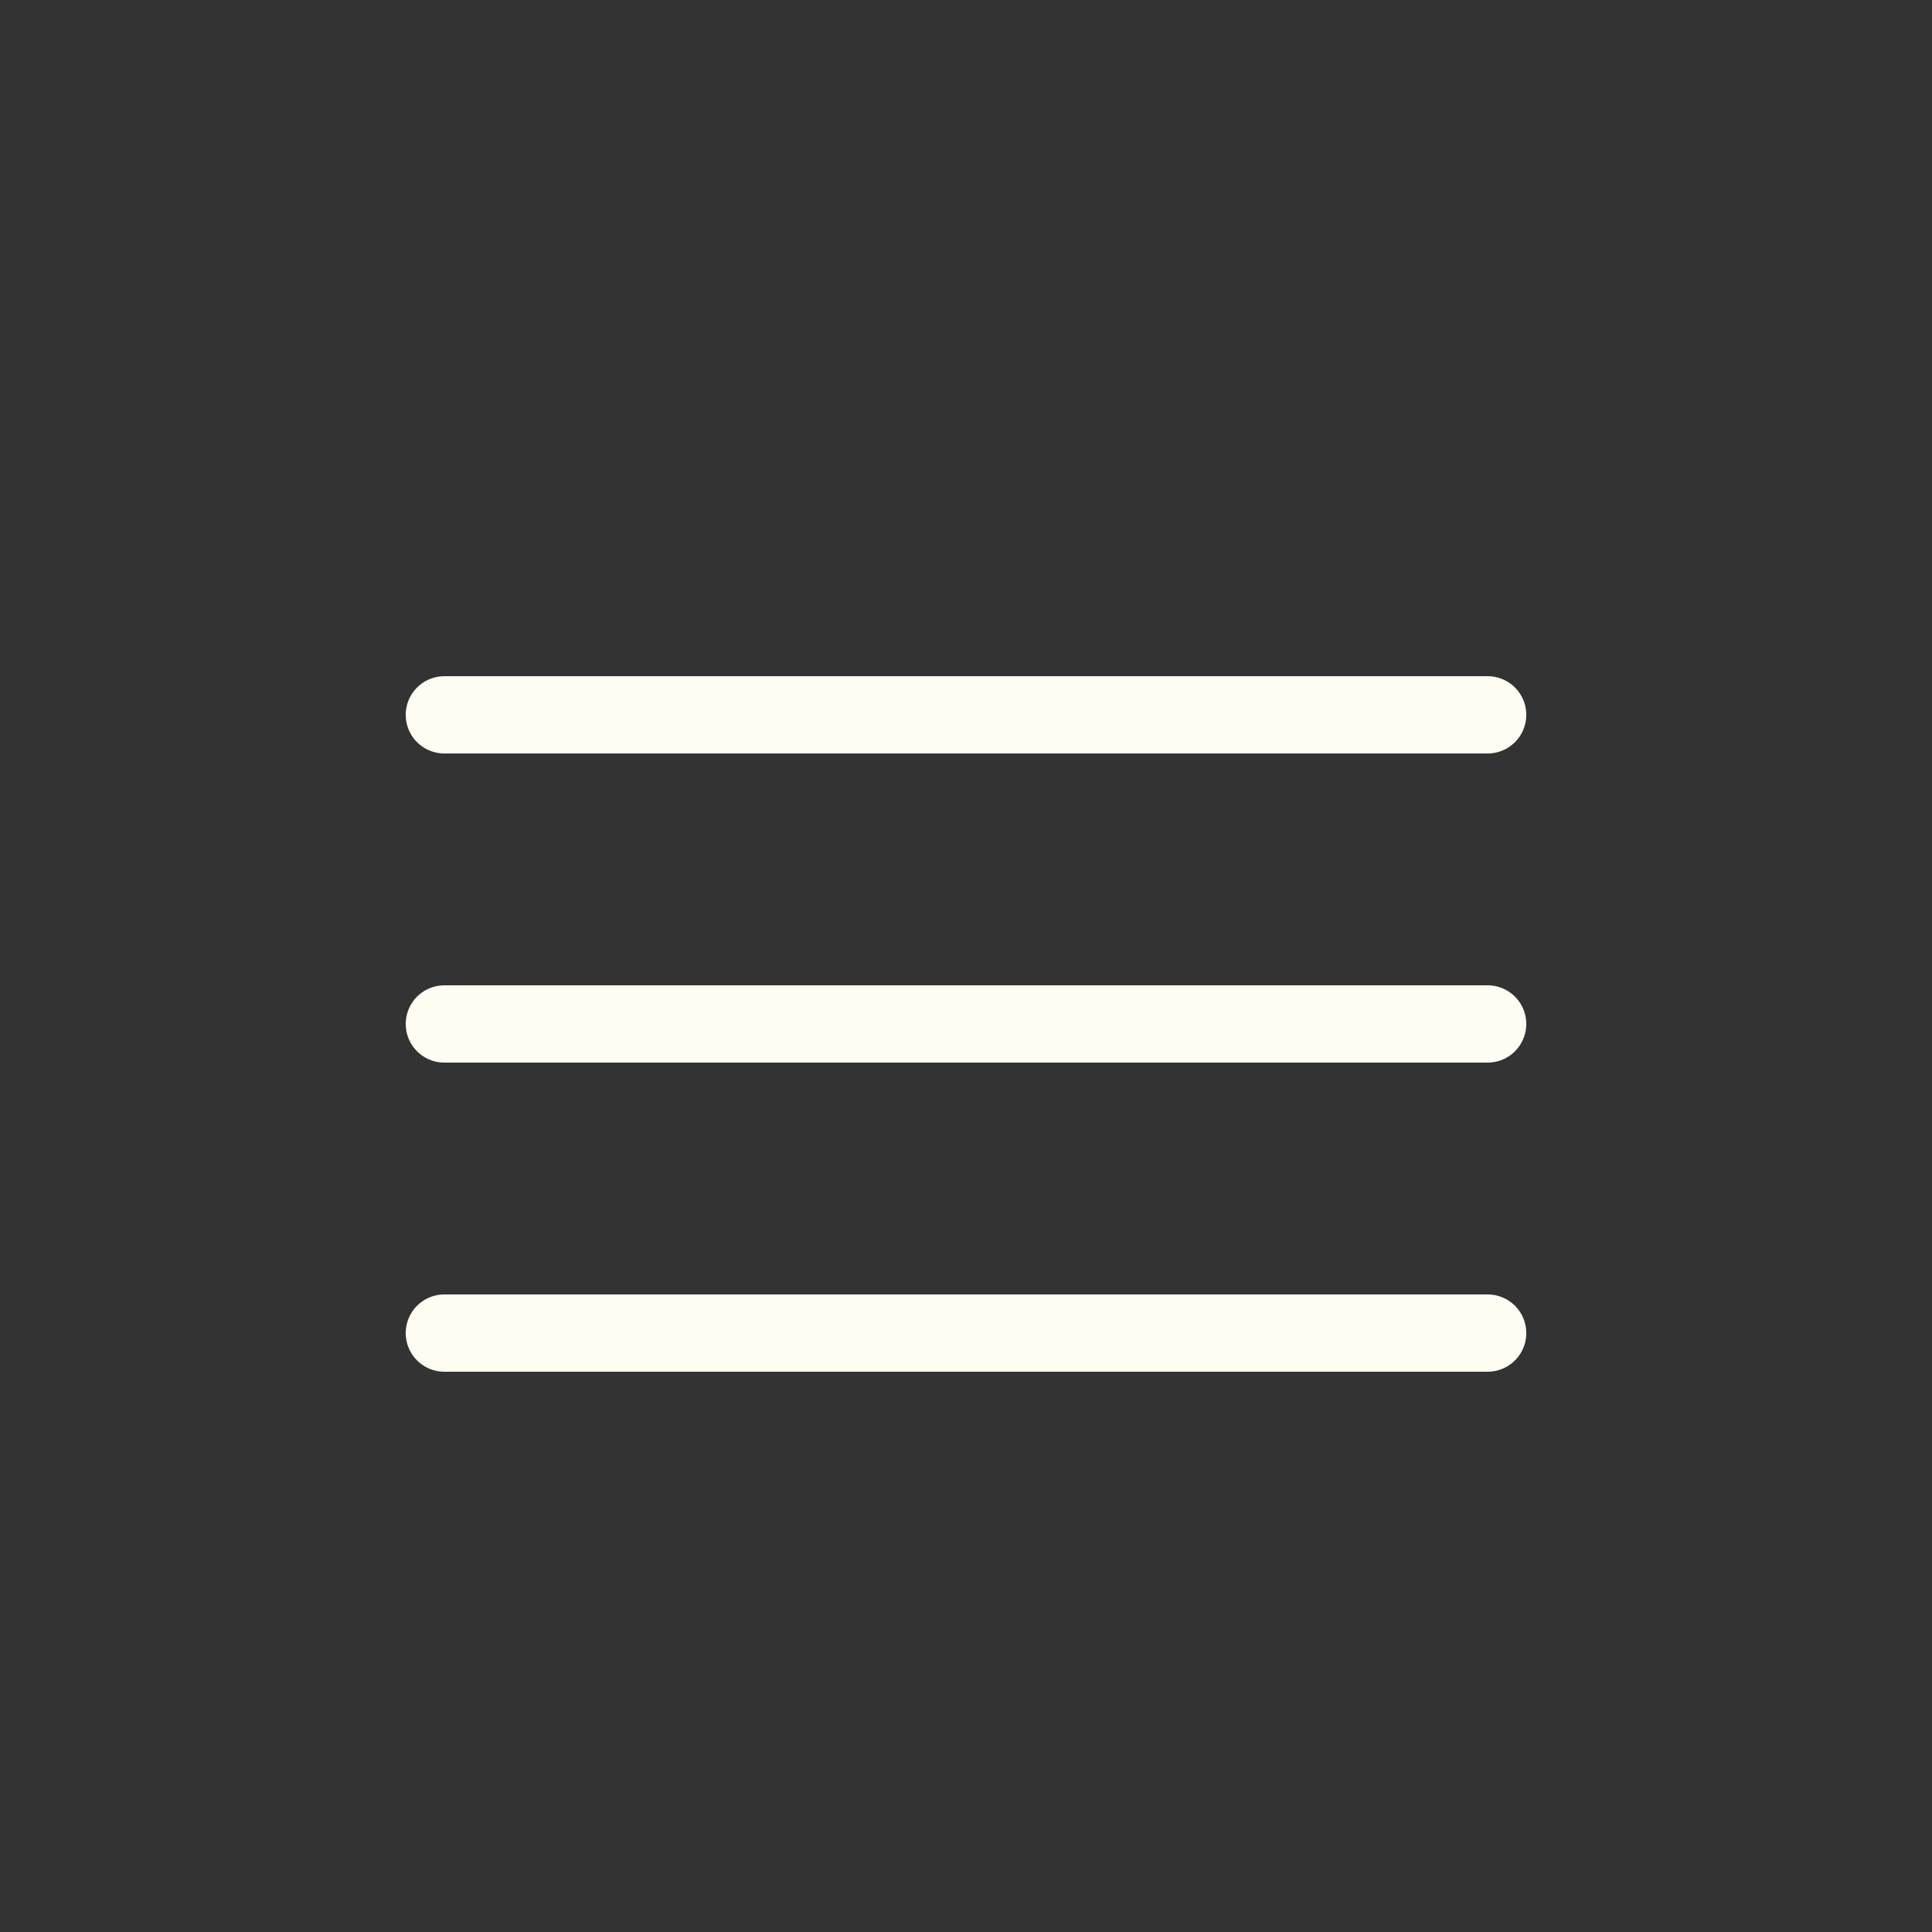 <svg width="50" height="50" viewBox="0 0 50 50" fill="none" xmlns="http://www.w3.org/2000/svg">
<rect x="0" y="0" width="50" height="50" fill="#333333" stroke="none"/>
<line x1="11.5" y1="18.5" x2="38.5" y2="18.5" stroke="#FFFCF2" stroke-width="2" stroke-linecap="round"/>
<line x1="11.5" y1="26.5" x2="38.5" y2="26.5" stroke="#FFFCF2" stroke-width="2" stroke-linecap="round"/>
<line x1="11.5" y1="34.5" x2="38.5" y2="34.5" stroke="#FFFCF2" stroke-width="2" stroke-linecap="round"/>
</svg>

